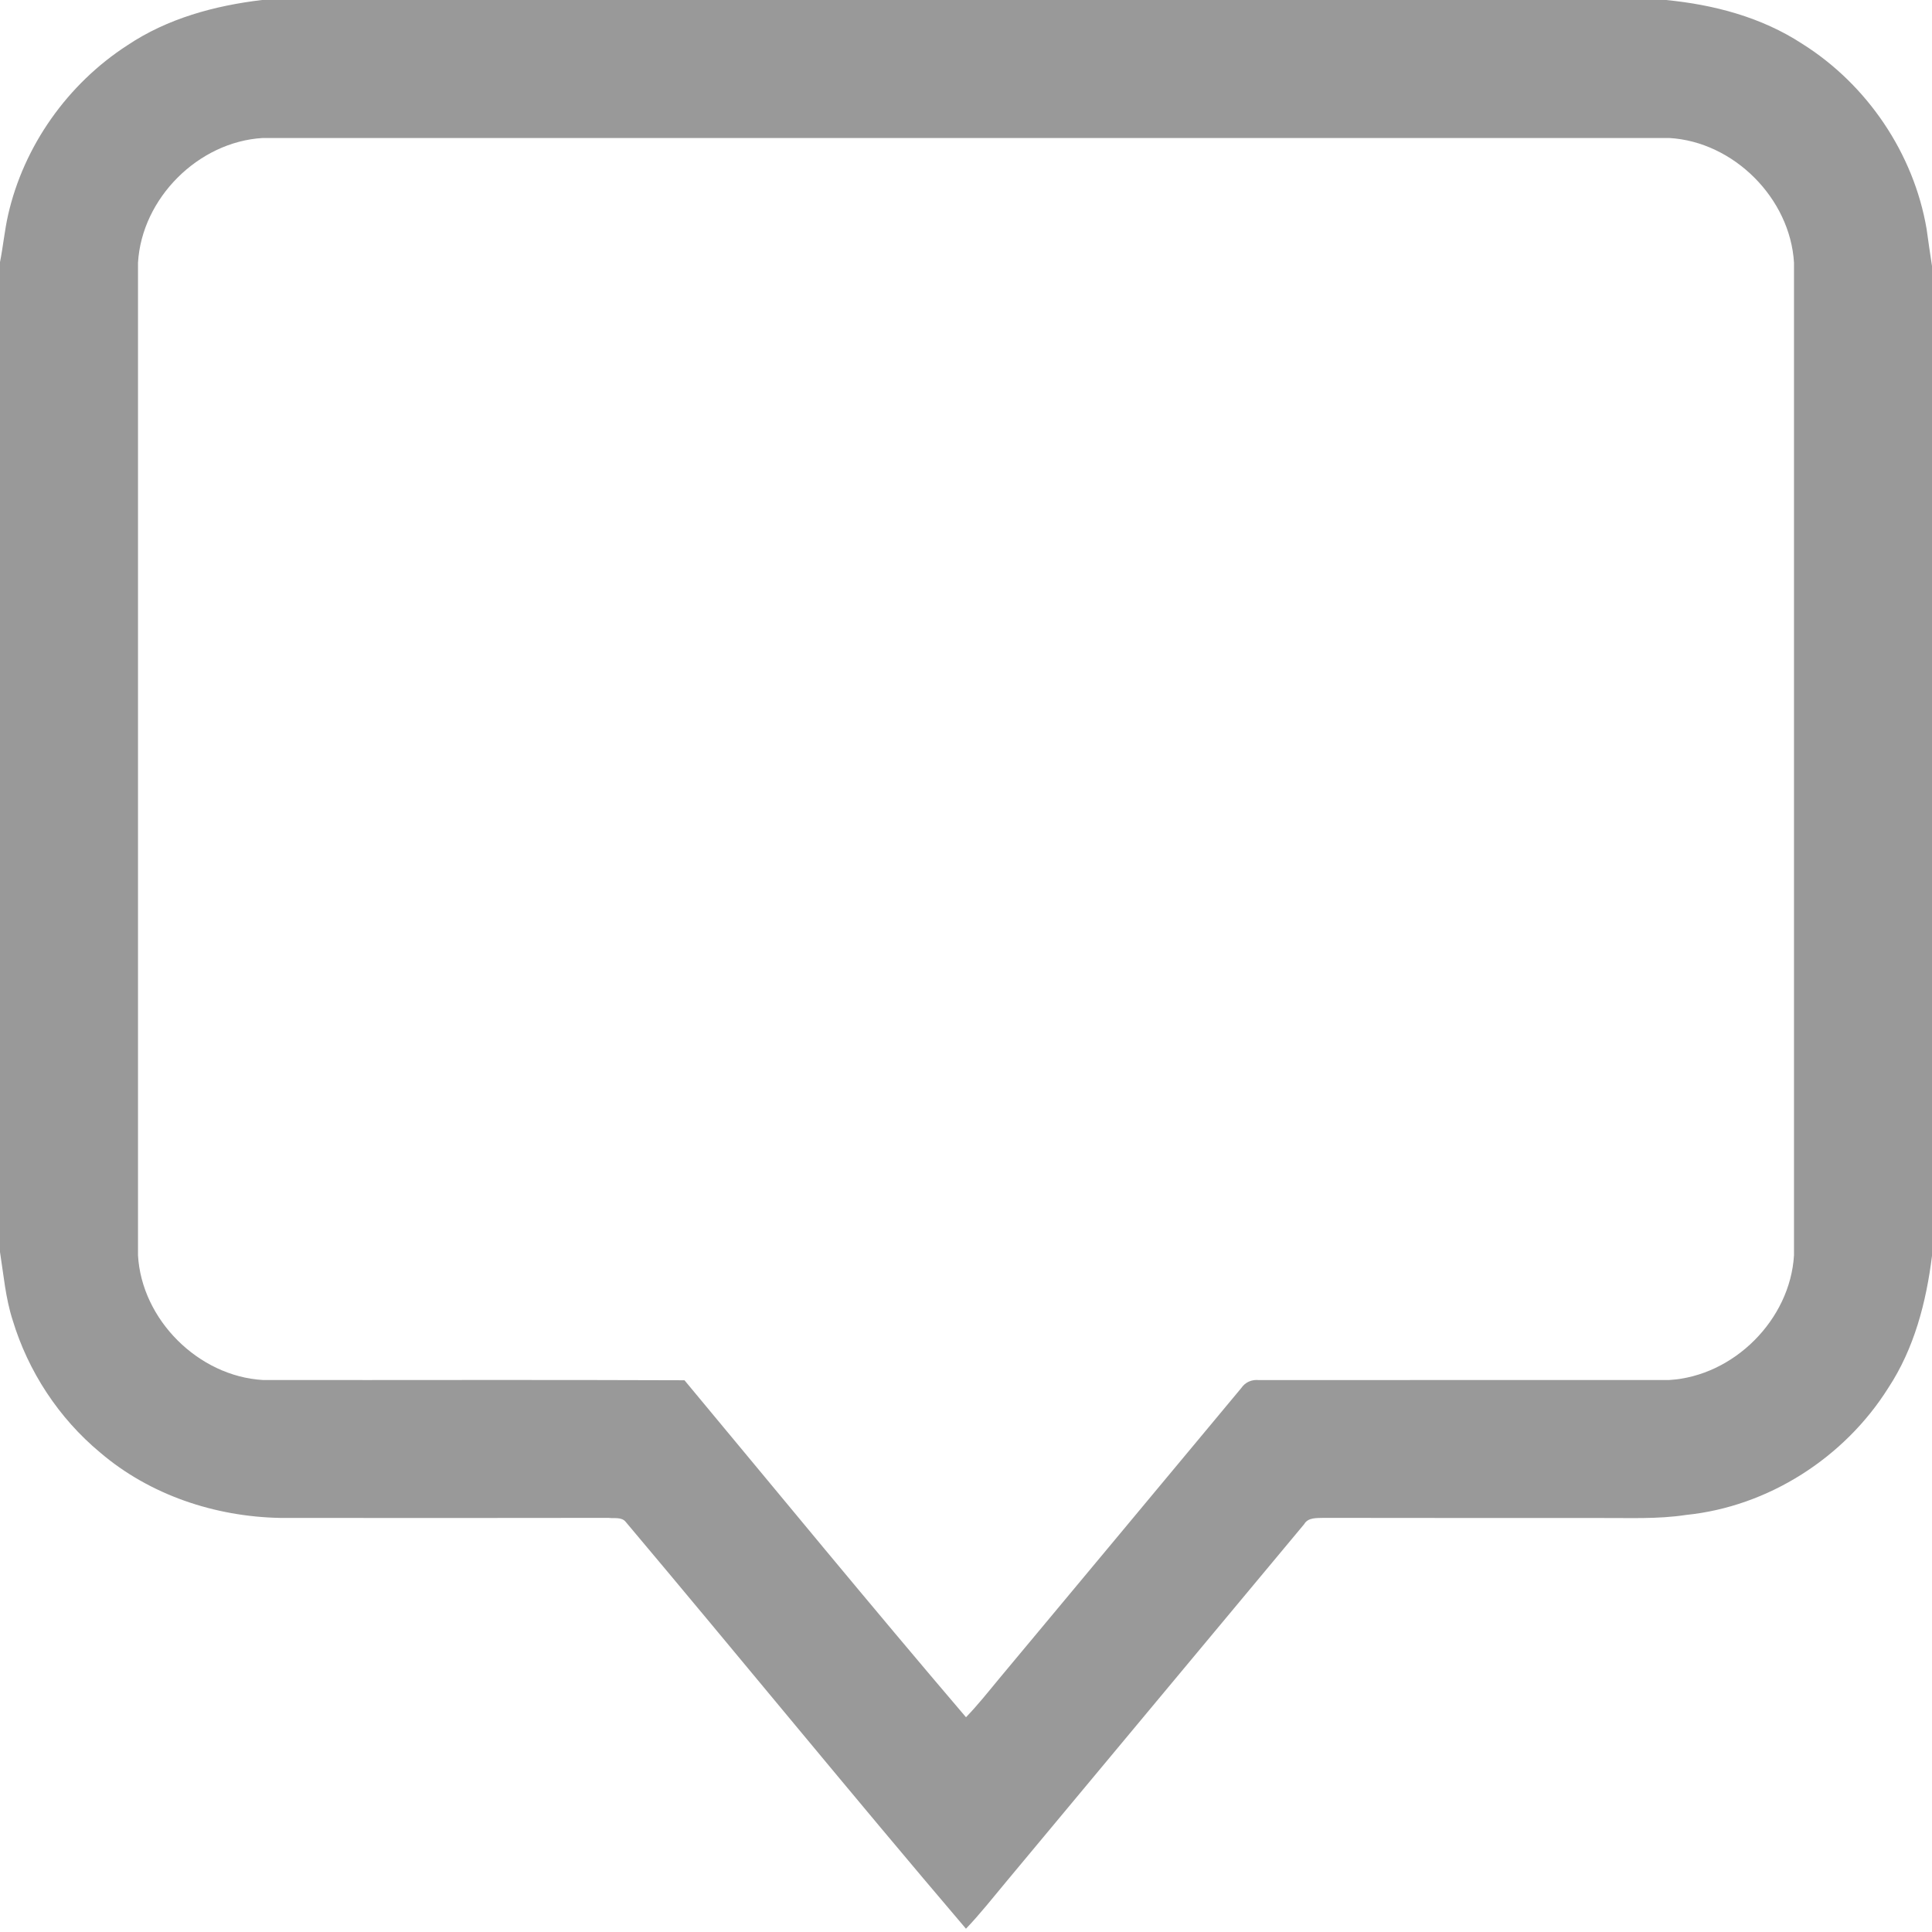 <?xml version="1.0" encoding="UTF-8" ?>
<!DOCTYPE svg PUBLIC "-//W3C//DTD SVG 1.1//EN" "http://www.w3.org/Graphics/SVG/1.1/DTD/svg11.dtd">
<svg width="448pt" height="448pt" viewBox="0 0 448 448" version="1.1" xmlns="http://www.w3.org/2000/svg">
<g id="#999999ff">
<path fill="#999999" opacity="1.00" d=" M 60.75 0.00 L 386.32 0.00 C 397.40 1.08 408.44 3.98 417.85 10.12 C 432.92 19.56 443.76 35.54 446.75 53.10 C 447.16 55.96 447.54 58.82 448.00 61.68 L 448.00 291.20 C 446.67 301.95 443.88 312.70 437.86 321.84 C 427.71 338.01 410.03 349.36 390.97 351.29 C 384.36 352.30 377.66 351.96 371.00 352.00 C 349.64 351.98 328.28 352.02 306.92 351.97 C 305.32 352.04 303.34 351.82 302.40 353.45 C 279.36 381.07 256.35 408.72 233.32 436.35 C 230.25 440.02 227.30 443.79 223.99 447.24 C 197.41 416.04 171.50 384.26 145.10 352.91 C 144.15 351.70 142.40 352.15 141.08 351.97 C 115.70 352.01 90.31 352.01 64.93 351.98 C 49.85 351.69 34.74 346.67 23.20 336.80 C 13.63 328.85 6.53 318.01 2.93 306.11 C 1.28 301.00 0.84 295.62 0.00 290.33 L 0.00 60.78 C 0.72 57.16 1.06 53.47 1.87 49.87 C 5.51 33.81 15.72 19.43 29.54 10.50 C 38.82 4.28 49.76 1.31 60.75 0.00 M 32.00 60.93 C 31.99 137.65 31.99 214.36 32.00 291.08 C 32.84 306.02 46.01 319.12 60.93 320.00 C 93.53 320.05 126.12 319.92 158.72 320.06 C 180.43 346.14 201.97 372.39 224.00 398.20 C 226.67 395.44 229.06 392.43 231.50 389.48 C 250.30 366.96 269.05 344.40 287.83 321.87 C 288.77 320.48 290.28 319.85 291.93 320.02 C 323.65 319.98 355.36 320.03 387.07 320.00 C 402.01 319.12 415.12 306.01 416.00 291.07 C 416.01 214.36 416.01 137.64 416.00 60.93 C 415.13 46.00 402.01 32.85 387.07 32.00 C 278.36 31.99 169.64 31.99 60.93 32.00 C 45.98 32.87 32.87 45.98 32.00 60.93 Z" />
</g>
</svg>
